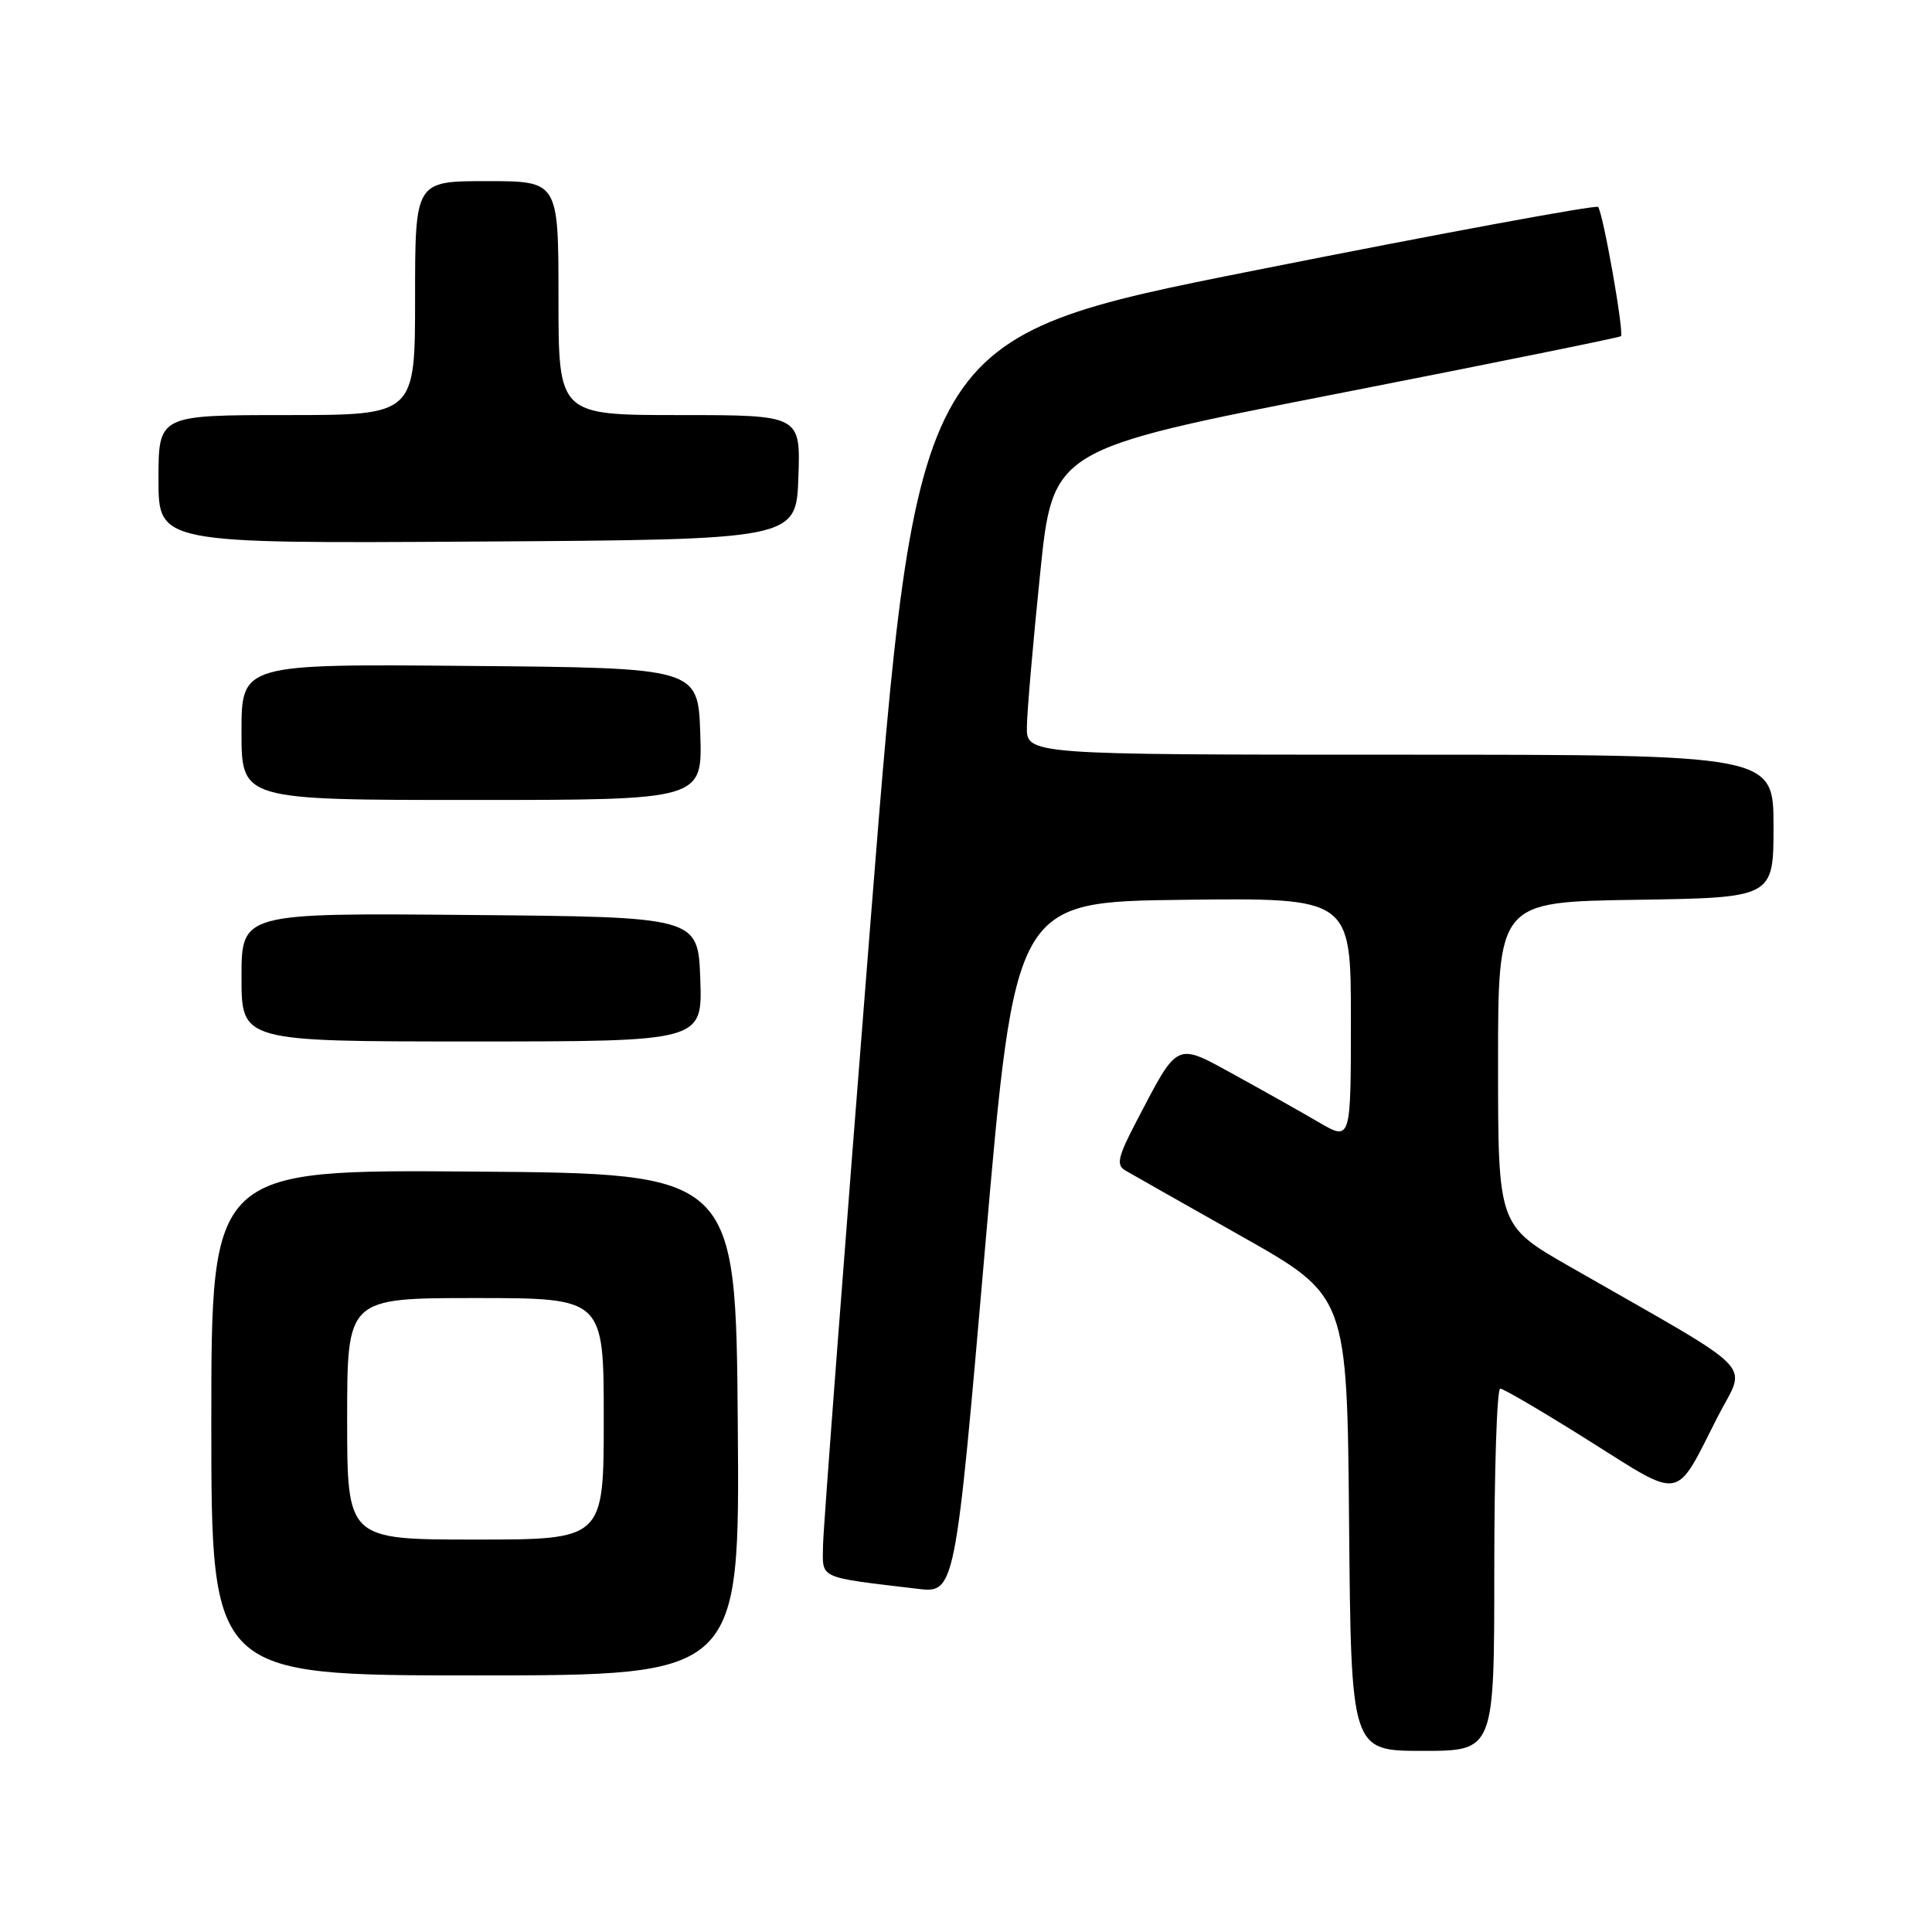 <?xml version="1.0" encoding="UTF-8" standalone="no"?>
<!DOCTYPE svg PUBLIC "-//W3C//DTD SVG 1.1//EN" "http://www.w3.org/Graphics/SVG/1.1/DTD/svg11.dtd" >
<svg xmlns="http://www.w3.org/2000/svg" xmlns:xlink="http://www.w3.org/1999/xlink" version="1.1" viewBox="0 0 256 256">
 <g >
 <path fill="currentColor"
d=" M 198.00 208.00 C 198.00 194.80 198.35 184.00 198.79 184.00 C 199.22 184.00 204.50 187.10 210.54 190.90 C 223.08 198.79 221.87 199.02 227.57 187.79 C 231.41 180.24 233.64 182.52 208.00 167.83 C 198.50 162.39 198.50 162.39 198.50 140.95 C 198.50 119.50 198.50 119.50 216.75 119.23 C 235.00 118.95 235.00 118.95 235.00 109.48 C 235.00 100.00 235.00 100.00 185.50 100.00 C 136.00 100.00 136.00 100.00 136.07 96.25 C 136.10 94.19 136.89 85.09 137.82 76.03 C 139.50 59.55 139.50 59.55 176.98 52.21 C 197.60 48.17 214.61 44.72 214.78 44.55 C 215.23 44.10 212.39 28.06 211.75 27.42 C 211.46 27.13 191.03 30.90 166.36 35.81 C 121.50 44.72 121.50 44.72 115.31 122.61 C 111.91 165.45 109.10 202.37 109.06 204.66 C 108.99 209.29 108.19 208.92 121.53 210.52 C 126.56 211.13 126.56 211.13 130.53 165.31 C 134.50 119.50 134.50 119.50 156.75 119.23 C 179.00 118.96 179.00 118.96 179.00 135.08 C 179.00 151.19 179.00 151.19 174.75 148.71 C 172.41 147.34 167.41 144.53 163.63 142.45 C 155.70 138.10 156.18 137.88 150.57 148.61 C 148.14 153.26 147.89 154.36 149.07 155.07 C 149.86 155.53 156.80 159.47 164.50 163.81 C 178.50 171.71 178.50 171.71 178.76 201.86 C 179.03 232.00 179.03 232.00 188.51 232.00 C 198.00 232.00 198.00 232.00 198.00 208.00 Z  M 97.76 188.75 C 97.50 155.50 97.50 155.50 62.75 155.24 C 28.00 154.97 28.00 154.97 28.00 188.49 C 28.00 222.00 28.00 222.00 63.01 222.00 C 98.03 222.00 98.03 222.00 97.76 188.75 Z  M 92.79 129.75 C 92.50 121.50 92.50 121.50 62.25 121.24 C 32.00 120.97 32.00 120.97 32.00 129.49 C 32.00 138.00 32.00 138.00 62.54 138.00 C 93.08 138.00 93.08 138.00 92.79 129.75 Z  M 92.79 97.25 C 92.50 88.50 92.50 88.50 62.25 88.24 C 32.00 87.97 32.00 87.97 32.00 96.99 C 32.00 106.00 32.00 106.00 62.54 106.00 C 93.08 106.00 93.08 106.00 92.79 97.25 Z  M 105.79 63.25 C 106.08 55.00 106.08 55.00 90.04 55.00 C 74.00 55.00 74.00 55.00 74.00 39.50 C 74.00 24.00 74.00 24.00 64.50 24.00 C 55.00 24.00 55.00 24.00 55.00 39.50 C 55.00 55.00 55.00 55.00 38.00 55.00 C 21.00 55.00 21.00 55.00 21.00 63.51 C 21.00 72.02 21.00 72.02 63.25 71.76 C 105.50 71.50 105.50 71.50 105.79 63.25 Z  M 46.00 188.00 C 46.00 172.00 46.00 172.00 63.00 172.00 C 80.00 172.00 80.00 172.00 80.00 188.00 C 80.00 204.00 80.00 204.00 63.00 204.00 C 46.00 204.00 46.00 204.00 46.00 188.00 Z "/>
</g>
</svg>